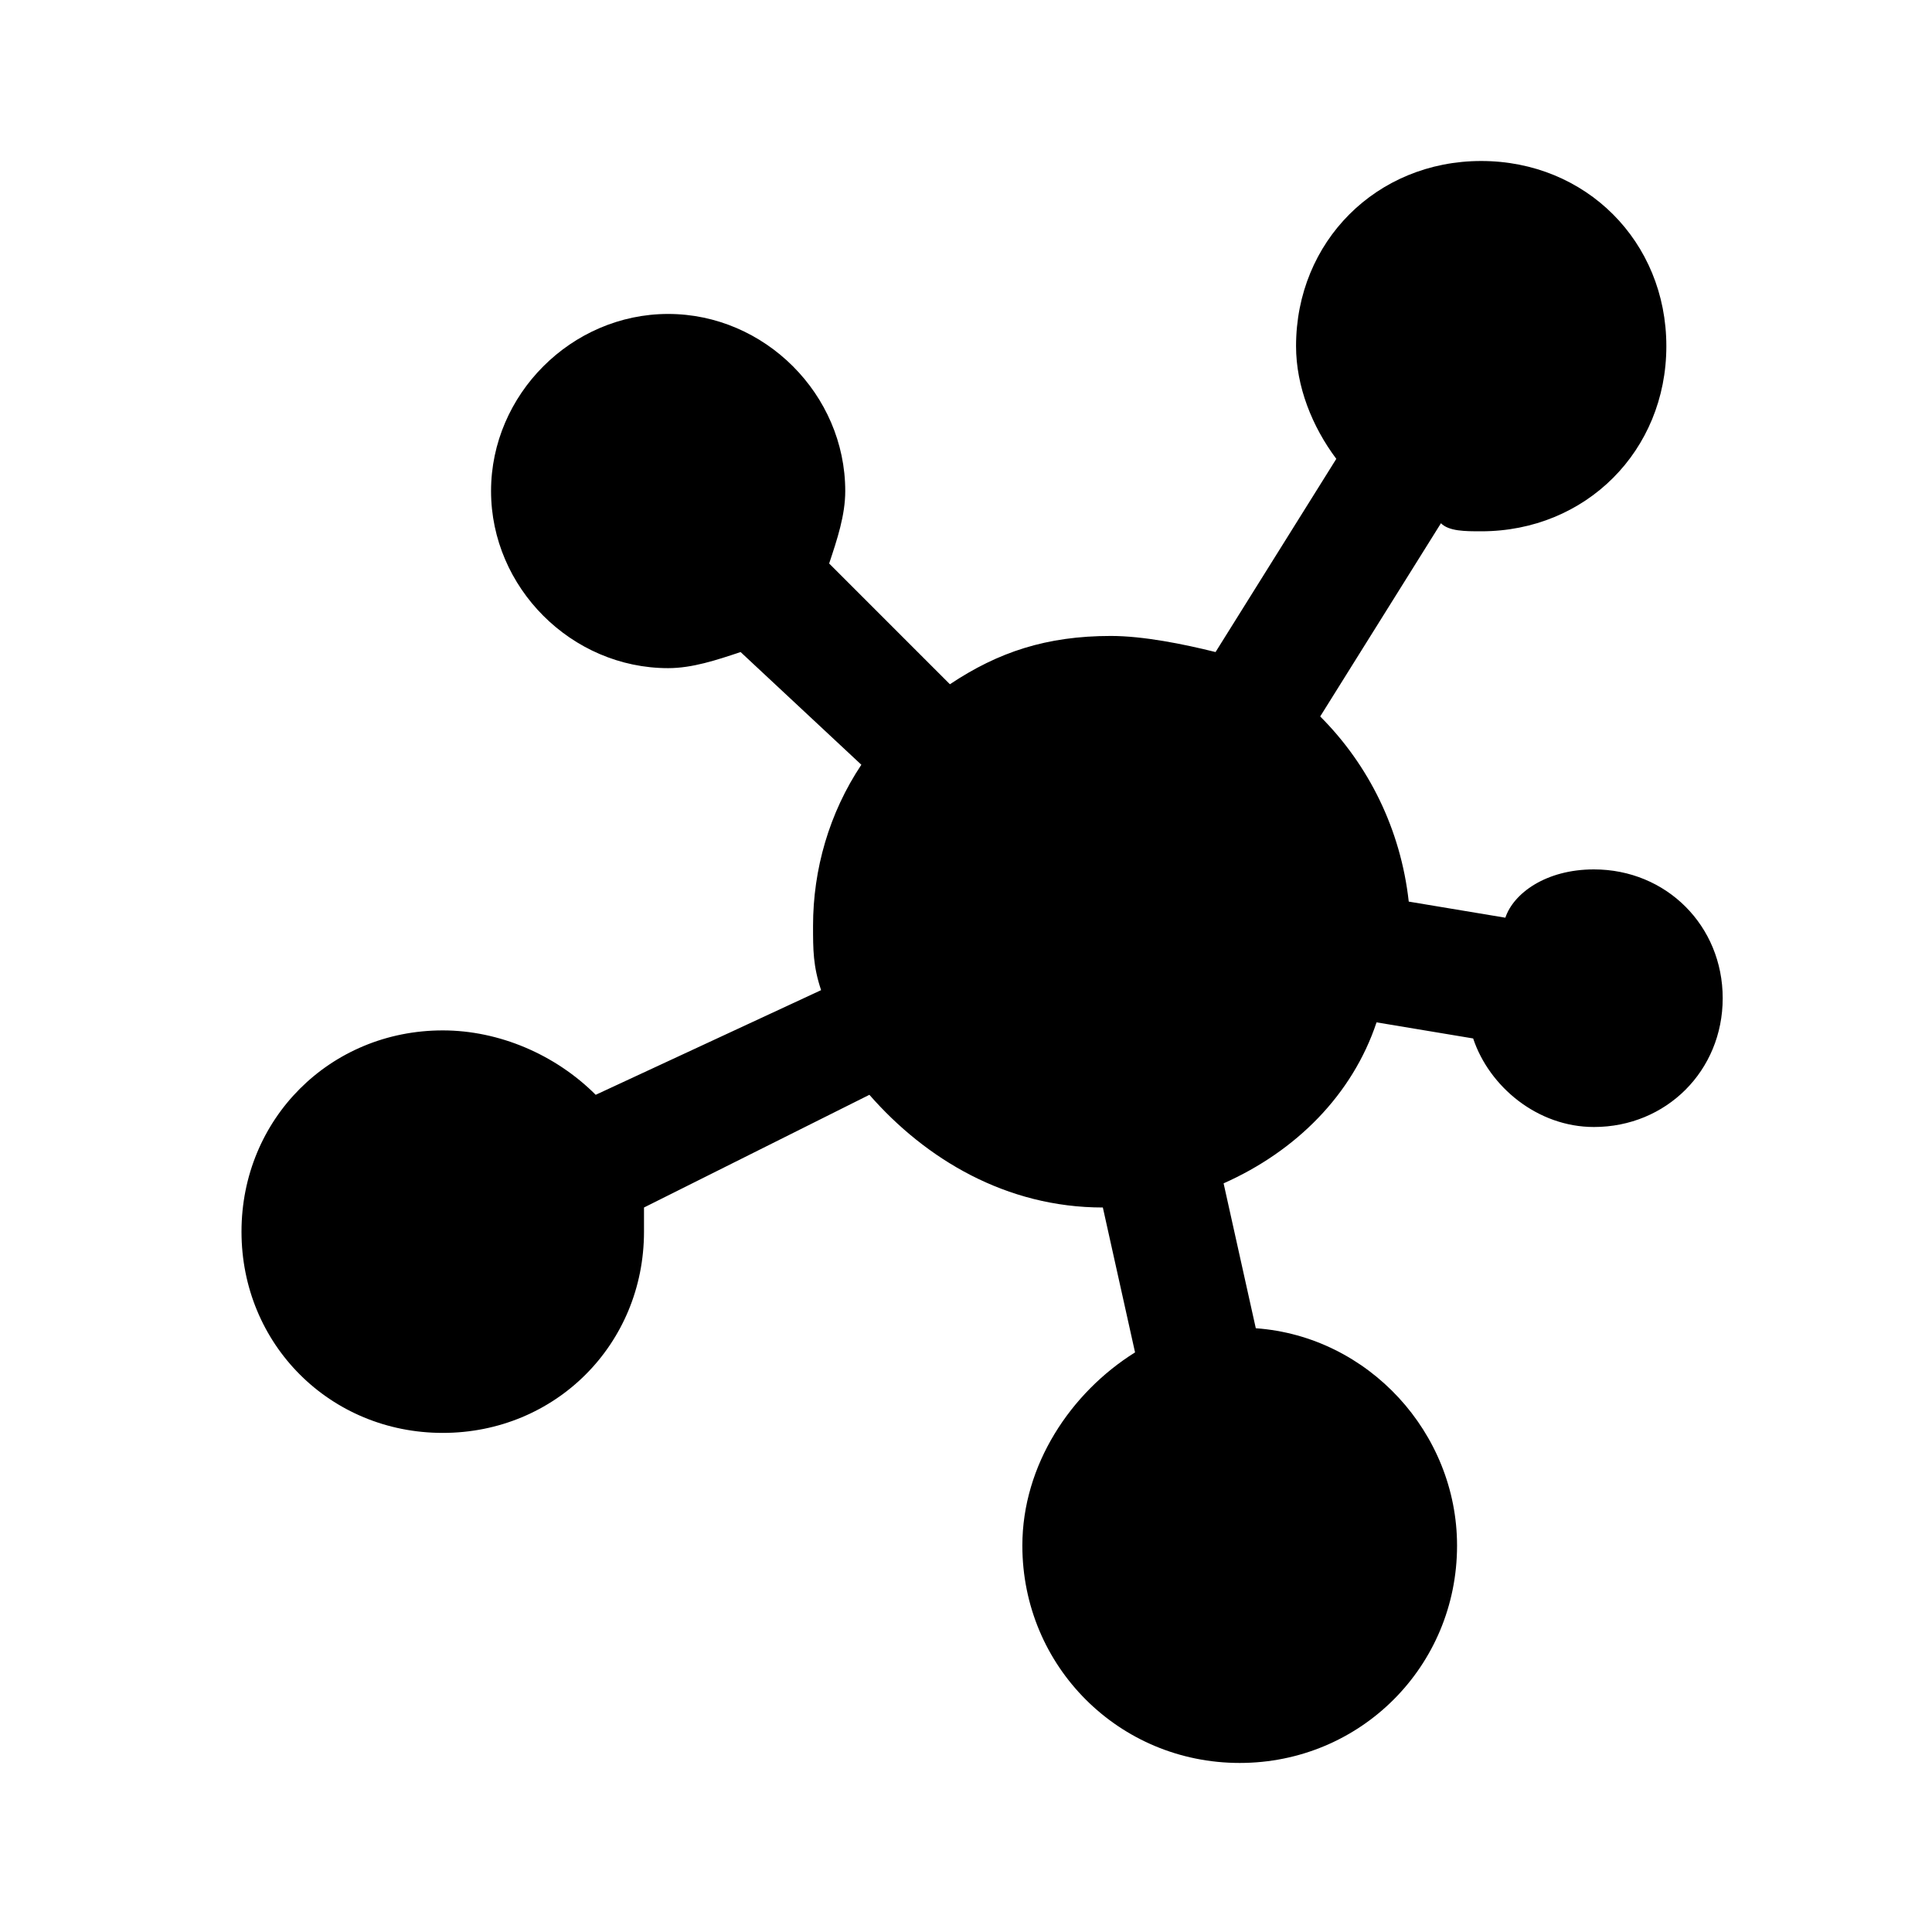 <svg viewBox="0 0 24 24" xmlns="http://www.w3.org/2000/svg">
  <path
    fill-rule="evenodd"
    clip-rule="evenodd"
    d="M19.8 10.8C20.7 10.8 21.4 11.5 21.4 12.4C21.4 13.3 20.7 14 19.8 14C19.1 14 18.5 13.5 18.3 12.9L17.1 12.7C16.8 13.6 16.1 14.3 15.2 14.7L15.6 16.5C17 16.6 18.1 17.8 18.1 19.2C18.1 20.7 16.9 21.9 15.4 21.9C13.9 21.9 12.7 20.7 12.7 19.2C12.7 18.2 13.3 17.3 14.1 16.8L13.7 15C12.5 15 11.5 14.4 10.8 13.6L8 15C8 15.1 8 15.2 8 15.3C8 16.7 6.9 17.8 5.5 17.8C4.1 17.8 3 16.7 3 15.3C3 13.9 4.1 12.8 5.5 12.8C6.2 12.8 6.9 13.1 7.4 13.6L10.2 12.3C10.1 12 10.1 11.8 10.1 11.5C10.1 10.8 10.3 10.1 10.7 9.5L9.2 8.1C8.9 8.2 8.6 8.3 8.3 8.3C7.1 8.3 6.1 7.3 6.1 6.1C6.1 4.9 7.1 3.9 8.3 3.9C9.5 3.9 10.5 4.9 10.5 6.1C10.5 6.4 10.4 6.7 10.3 7L11.8 8.5C12.4 8.1 13 7.9 13.8 7.9C14.2 7.9 14.7 8 15.1 8.1L16.6 5.7C16.3 5.3 16.1 4.8 16.1 4.3C16.1 3 17.1 2 18.4 2C19.7 2 20.7 3 20.7 4.3C20.7 5.6 19.7 6.6 18.4 6.6C18.2 6.6 18 6.6 17.9 6.5L16.4 8.9C17 9.5 17.4 10.3 17.5 11.2L18.7 11.4C18.8 11.1 19.2 10.8 19.8 10.8Z"
  />
</svg>

